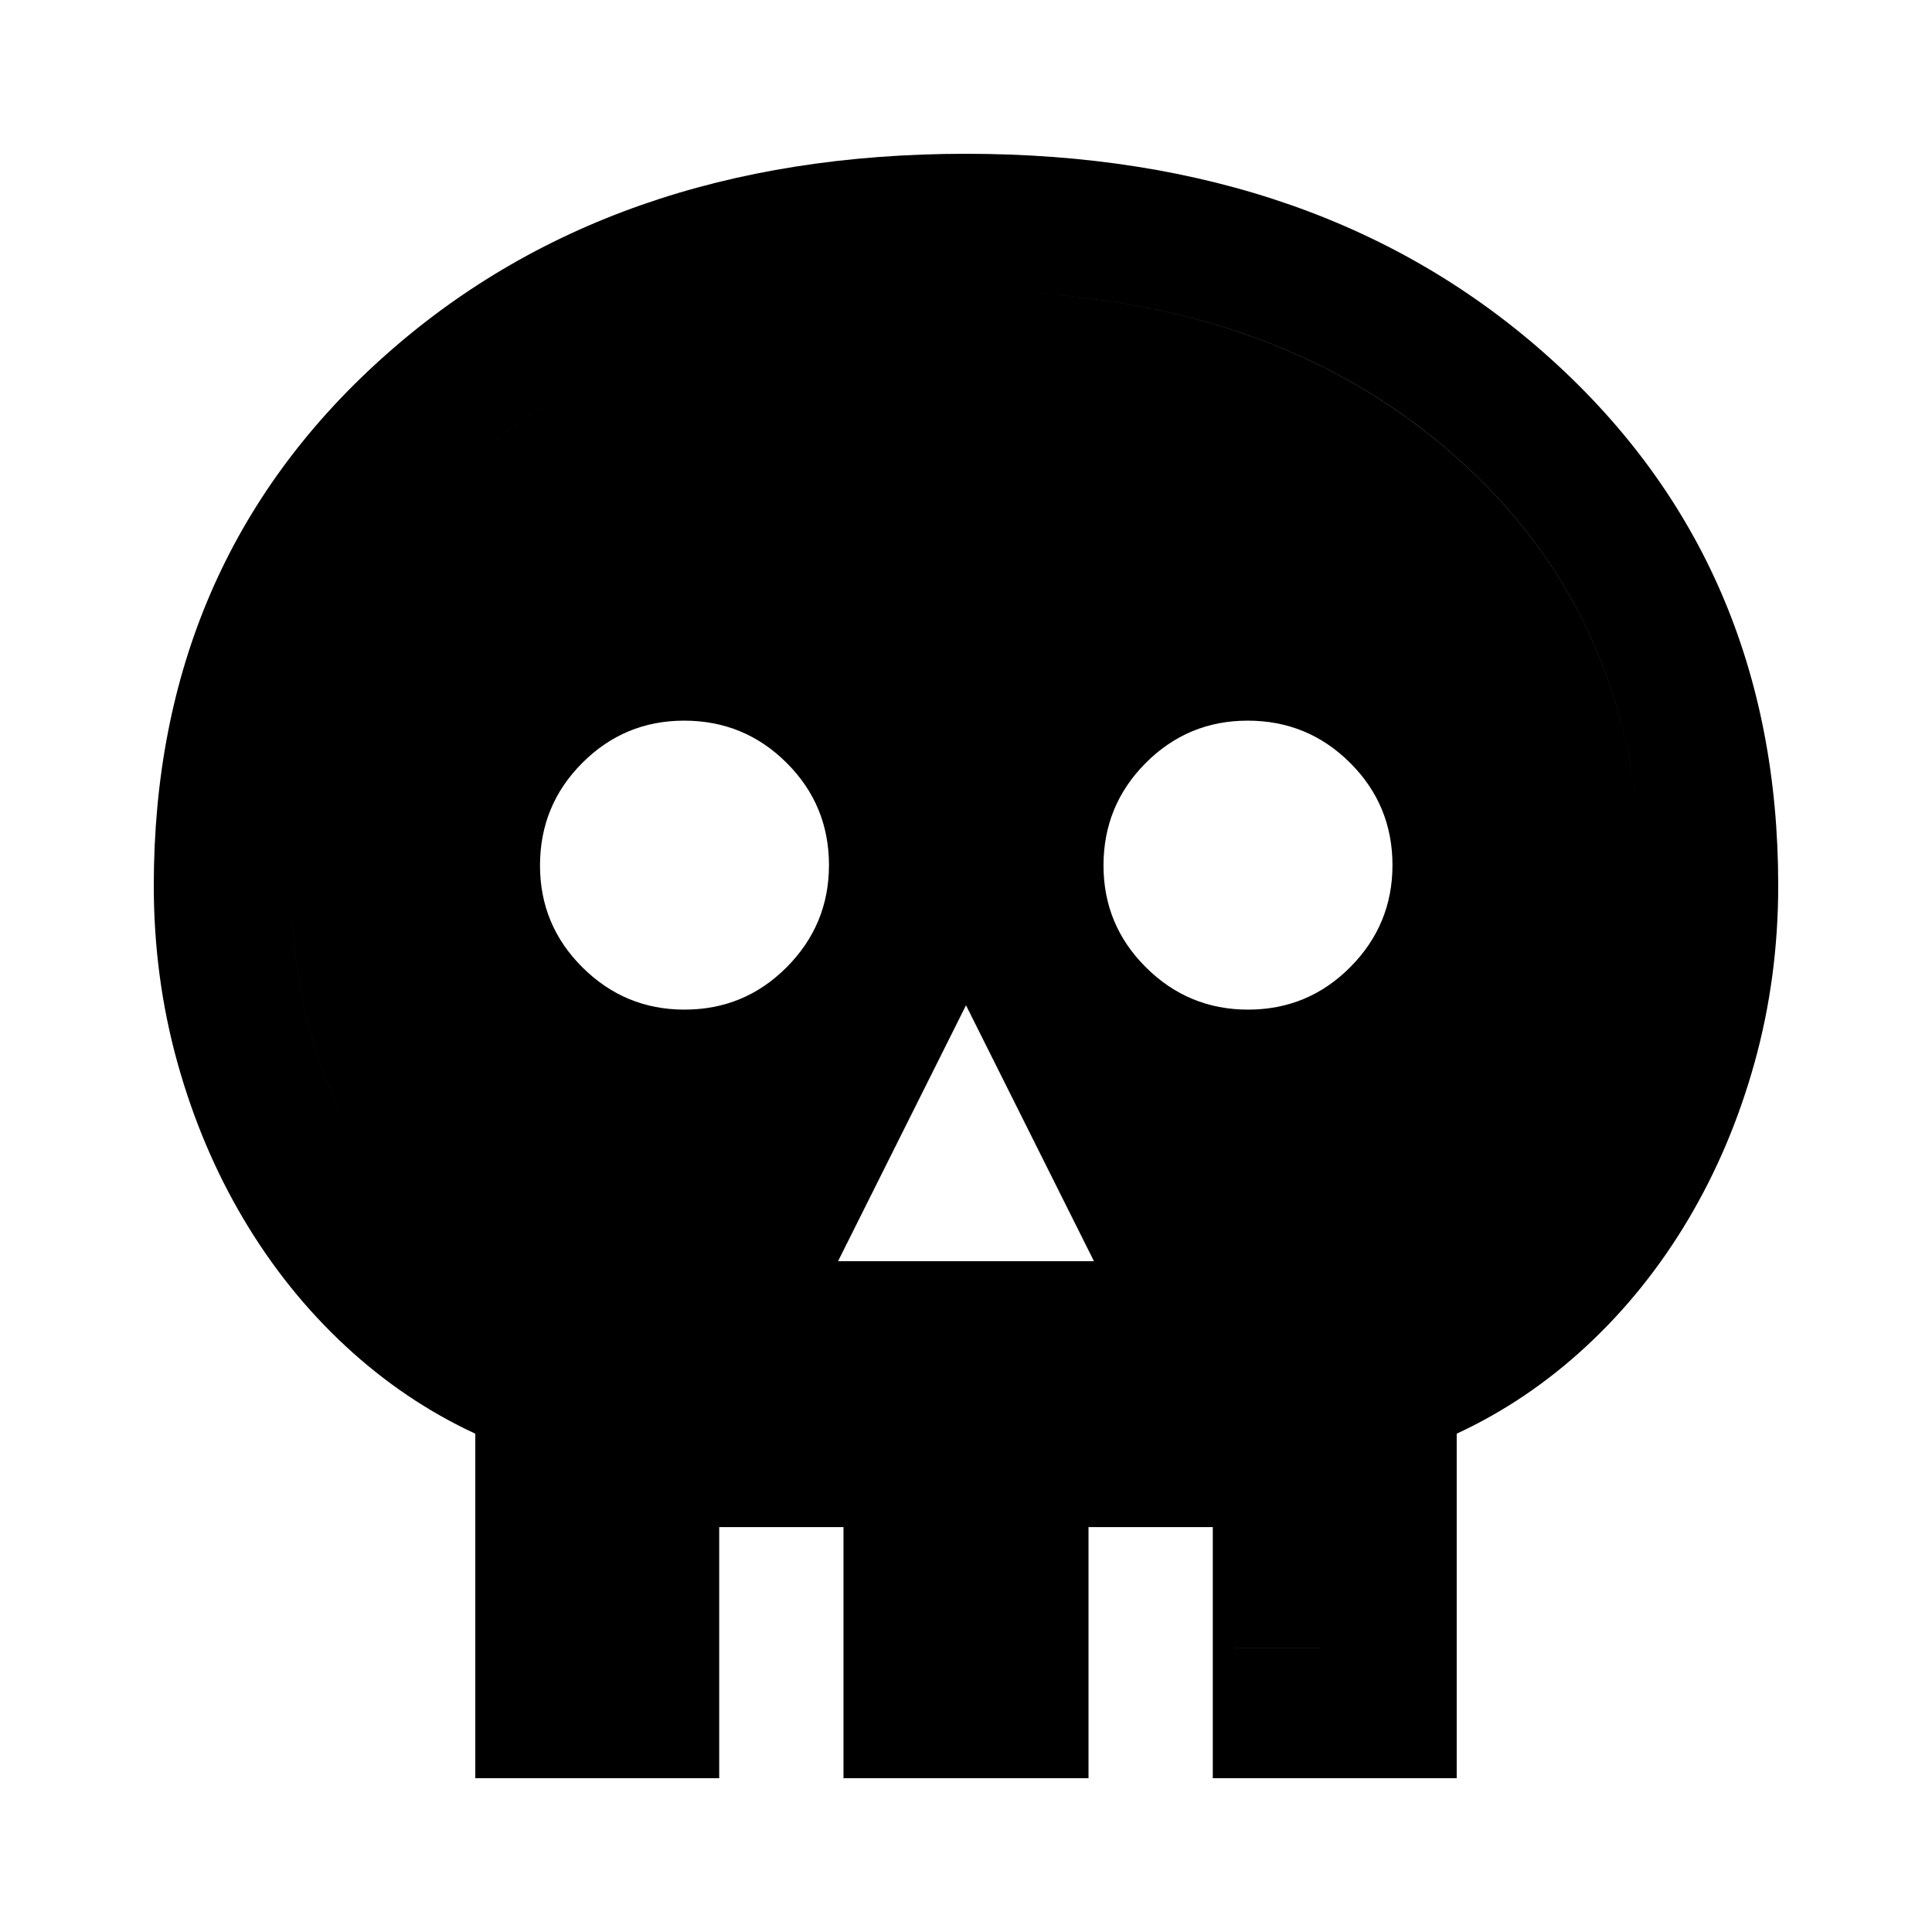 <svg xmlns="http://www.w3.org/2000/svg" width="48" height="48" viewBox="0 -960 960 960"><path d="M236.174-76.413v-171.196q-35.044-16.239-64.424-43.478-29.38-27.239-50.62-62.978-21.239-35.739-32.978-77.978Q76.413-474.283 76.413-520q0-159.674 112.99-261.63 112.989-101.957 290.63-101.957T770.63-781.63Q883.587-679.674 883.587-520q0 45.717-11.739 87.957-11.739 42.239-32.978 77.978-21.24 35.739-50.62 62.978-29.38 27.239-64.424 43.478v171.196H236.174Zm68.37-64.783h52.826v64.783h61.753v-64.783h121.754v64.783h61.753v-64.783h52.826v-147q37-12.195 66.5-34.434 29.5-22.24 50.381-52.381 20.88-30.141 32-66.943 11.119-36.802 11.119-77.892 0-132.114-92.783-213.862-92.783-81.748-242.609-81.748-149.825 0-242.553 81.757-92.728 81.758-92.728 213.887 0 41.095 11 77.877 11 36.783 31.88 66.924 20.881 30.141 50.381 52.381 29.5 22.239 66.5 34.434v147Zm111.869-192.108h127.174L480-460.478l-63.587 127.174Zm-76.284-125.022q29.828 0 50.806-21.107 20.978-21.107 20.978-50.696 0-29.828-21.037-50.806-21.037-20.978-50.935-20.978-29.658 0-50.637 21.037-20.978 21.037-20.978 50.935 0 29.658 21.107 50.637 21.107 20.978 50.696 20.978Zm280 0q29.828 0 50.806-21.107 20.978-21.107 20.978-50.696 0-29.828-21.037-50.806-21.037-20.978-50.935-20.978-29.658 0-50.637 21.037-20.978 21.037-20.978 50.935 0 29.658 21.107 50.637 21.107 20.978 50.696 20.978Zm-315.585 317.13v-147q-37-12.195-66.5-34.434-29.5-22.24-50.381-52.381-20.88-30.141-31.88-66.943t-11-77.892q0-132.114 92.737-213.862 92.738-81.748 242.489-81.748 149.752 0 242.6 81.757 92.847 81.758 92.847 213.887 0 41.095-11.119 77.877-11.12 36.783-32 66.924-20.881 30.141-50.381 52.381-29.5 22.239-66.5 34.434v147H602.63v-60h-61.753v60H419.123v-60H357.37v60h-52.826Z"/></svg>